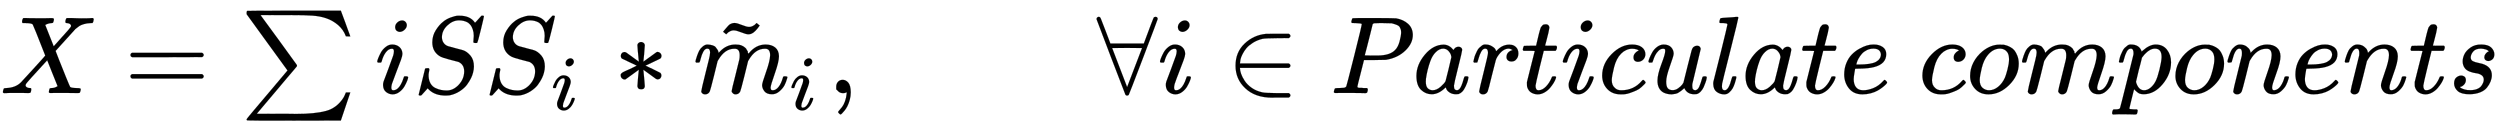 <svg xmlns="http://www.w3.org/2000/svg" role="img" aria-hidden="true" style="vertical-align: -0.84ex;font-size: 12pt;font-family: Euclid;color: Black;" viewBox="0 -847 22733 1211.2" focusable="false" width="52.799ex" height="2.813ex" xmlns:xlink="http://www.w3.org/1999/xlink"><defs id="MathJax_SVG_glyphs"><path id="MJMATHI-58" stroke-width="1" d="M 42 0 H 40 Q 26 0 26 11 Q 26 15 29 27 Q 33 41 36 43 T 55 46 Q 141 49 190 98 Q 200 108 306 224 T 411 342 Q 302 620 297 625 Q 288 636 234 637 H 206 Q 200 643 200 645 T 202 664 Q 206 677 212 683 H 226 Q 260 681 347 681 Q 380 681 408 681 T 453 682 T 473 682 Q 490 682 490 671 Q 490 670 488 658 Q 484 643 481 640 T 465 637 Q 434 634 411 620 L 488 426 L 541 485 Q 646 598 646 610 Q 646 628 622 635 Q 617 635 609 637 Q 594 637 594 648 Q 594 650 596 664 Q 600 677 606 683 H 618 Q 619 683 643 683 T 697 681 T 738 680 Q 828 680 837 683 H 845 Q 852 676 852 672 Q 850 647 840 637 H 824 Q 790 636 763 628 T 722 611 T 698 593 L 687 584 Q 687 585 592 480 L 505 384 Q 505 383 536 304 T 601 142 T 638 56 Q 648 47 699 46 Q 734 46 734 37 Q 734 35 732 23 Q 728 7 725 4 T 711 1 Q 708 1 678 1 T 589 2 Q 528 2 496 2 T 461 1 Q 444 1 444 10 Q 444 11 446 25 Q 448 35 450 39 T 455 44 T 464 46 T 480 47 T 506 54 Q 523 62 523 64 Q 522 64 476 181 L 429 299 Q 241 95 236 84 Q 232 76 232 72 Q 232 53 261 47 Q 262 47 267 47 T 273 46 Q 276 46 277 46 T 280 45 T 283 42 T 284 35 Q 284 26 282 19 Q 279 6 276 4 T 261 1 Q 258 1 243 1 T 201 2 T 142 2 Q 64 2 42 0 Z" /><path id="MJMAIN-3D" stroke-width="1" d="M 56 347 Q 56 360 70 367 H 707 Q 722 359 722 347 Q 722 336 708 328 L 390 327 H 72 Q 56 332 56 347 Z M 56 153 Q 56 168 72 173 H 708 Q 722 163 722 153 Q 722 140 707 133 H 70 Q 56 140 56 153 Z" /><path id="MJSZ1-2211" stroke-width="1" d="M 61 748 Q 64 750 489 750 H 913 L 954 640 Q 965 609 976 579 T 993 533 T 999 516 H 979 L 959 517 Q 936 579 886 621 T 777 682 Q 724 700 655 705 T 436 710 H 319 Q 183 710 183 709 Q 186 706 348 484 T 511 259 Q 517 250 513 244 L 490 216 Q 466 188 420 134 T 330 27 L 149 -187 Q 149 -188 362 -188 Q 388 -188 436 -188 T 506 -189 Q 679 -189 778 -162 T 936 -43 Q 946 -27 959 6 H 999 L 913 -249 L 489 -250 Q 65 -250 62 -248 Q 56 -246 56 -239 Q 56 -234 118 -161 Q 186 -81 245 -11 L 428 206 Q 428 207 242 462 L 57 717 L 56 728 Q 56 744 61 748 Z" /><path id="MJMATHI-69" stroke-width="1" d="M 184 600 Q 184 624 203 642 T 247 661 Q 265 661 277 649 T 290 619 Q 290 596 270 577 T 226 557 Q 211 557 198 567 T 184 600 Z M 21 287 Q 21 295 30 318 T 54 369 T 98 420 T 158 442 Q 197 442 223 419 T 250 357 Q 250 340 236 301 T 196 196 T 154 83 Q 149 61 149 51 Q 149 26 166 26 Q 175 26 185 29 T 208 43 T 235 78 T 260 137 Q 263 149 265 151 T 282 153 Q 302 153 302 143 Q 302 135 293 112 T 268 61 T 223 11 T 161 -11 Q 129 -11 102 10 T 74 74 Q 74 91 79 106 T 122 220 Q 160 321 166 341 T 173 380 Q 173 404 156 404 H 154 Q 124 404 99 371 T 61 287 Q 60 286 59 284 T 58 281 T 56 279 T 53 278 T 49 278 T 41 278 H 27 Q 21 284 21 287 Z" /><path id="MJMATHI-53" stroke-width="1" d="M 308 24 Q 367 24 416 76 T 466 197 Q 466 260 414 284 Q 308 311 278 321 T 236 341 Q 176 383 176 462 Q 176 523 208 573 T 273 648 Q 302 673 343 688 T 407 704 H 418 H 425 Q 521 704 564 640 Q 565 640 577 653 T 603 682 T 623 704 Q 624 704 627 704 T 632 705 Q 645 705 645 698 T 617 577 T 585 459 T 569 456 Q 549 456 549 465 Q 549 471 550 475 Q 550 478 551 494 T 553 520 Q 553 554 544 579 T 526 616 T 501 641 Q 465 662 419 662 Q 362 662 313 616 T 263 510 Q 263 480 278 458 T 319 427 Q 323 425 389 408 T 456 390 Q 490 379 522 342 T 554 242 Q 554 216 546 186 Q 541 164 528 137 T 492 78 T 426 18 T 332 -20 Q 320 -22 298 -22 Q 199 -22 144 33 L 134 44 L 106 13 Q 83 -14 78 -18 T 65 -22 Q 52 -22 52 -14 Q 52 -11 110 221 Q 112 227 130 227 H 143 Q 149 221 149 216 Q 149 214 148 207 T 144 186 T 142 153 Q 144 114 160 87 T 203 47 T 255 29 T 308 24 Z" /><path id="MJMAIN-2217" stroke-width="1" d="M 229 286 Q 216 420 216 436 Q 216 454 240 464 Q 241 464 245 464 T 251 465 Q 263 464 273 456 T 283 436 Q 283 419 277 356 T 270 286 L 328 328 Q 384 369 389 372 T 399 375 Q 412 375 423 365 T 435 338 Q 435 325 425 315 Q 420 312 357 282 T 289 250 L 355 219 L 425 184 Q 434 175 434 161 Q 434 146 425 136 T 401 125 Q 393 125 383 131 T 328 171 L 270 213 Q 283 79 283 63 Q 283 53 276 44 T 250 35 Q 231 35 224 44 T 216 63 Q 216 80 222 143 T 229 213 L 171 171 Q 115 130 110 127 Q 106 124 100 124 Q 87 124 76 134 T 64 161 Q 64 166 64 169 T 67 175 T 72 181 T 81 188 T 94 195 T 113 204 T 138 215 T 170 230 T 210 250 L 74 315 Q 65 324 65 338 Q 65 353 74 363 T 98 374 Q 106 374 116 368 T 171 328 L 229 286 Z" /><path id="MJMATHI-6D" stroke-width="1" d="M 21 287 Q 22 293 24 303 T 36 341 T 56 388 T 88 425 T 132 442 T 175 435 T 205 417 T 221 395 T 229 376 L 231 369 Q 231 367 232 367 L 243 378 Q 303 442 384 442 Q 401 442 415 440 T 441 433 T 460 423 T 475 411 T 485 398 T 493 385 T 497 373 T 500 364 T 502 357 L 510 367 Q 573 442 659 442 Q 713 442 746 415 T 780 336 Q 780 285 742 178 T 704 50 Q 705 36 709 31 T 724 26 Q 752 26 776 56 T 815 138 Q 818 149 821 151 T 837 153 Q 857 153 857 145 Q 857 144 853 130 Q 845 101 831 73 T 785 17 T 716 -10 Q 669 -10 648 17 T 627 73 Q 627 92 663 193 T 700 345 Q 700 404 656 404 H 651 Q 565 404 506 303 L 499 291 L 466 157 Q 433 26 428 16 Q 415 -11 385 -11 Q 372 -11 364 -4 T 353 8 T 350 18 Q 350 29 384 161 L 420 307 Q 423 322 423 345 Q 423 404 379 404 H 374 Q 288 404 229 303 L 222 291 L 189 157 Q 156 26 151 16 Q 138 -11 108 -11 Q 95 -11 87 -5 T 76 7 T 74 17 Q 74 30 112 181 Q 151 335 151 342 Q 154 357 154 369 Q 154 405 129 405 Q 107 405 92 377 T 69 316 T 57 280 Q 55 278 41 278 H 27 Q 21 284 21 287 Z" /><path id="MJMAIN-7E" stroke-width="1" d="M 179 251 Q 164 251 151 245 T 131 234 T 111 215 L 97 227 L 83 238 Q 83 239 95 253 T 121 283 T 142 304 Q 165 318 187 318 T 253 300 T 320 282 Q 335 282 348 288 T 368 299 T 388 318 L 402 306 L 416 295 Q 375 236 344 222 Q 330 215 313 215 Q 292 215 248 233 T 179 251 Z" /><path id="MJMAIN-2C" stroke-width="1" d="M 78 35 T 78 60 T 94 103 T 137 121 Q 165 121 187 96 T 210 8 Q 210 -27 201 -60 T 180 -117 T 154 -158 T 130 -185 T 117 -194 Q 113 -194 104 -185 T 95 -172 Q 95 -168 106 -156 T 131 -126 T 157 -76 T 173 -3 V 9 L 172 8 Q 170 7 167 6 T 161 3 T 152 1 T 140 0 Q 113 0 96 17 Z" /><path id="MJMAIN-2200" stroke-width="1" d="M 0 673 Q 0 684 7 689 T 20 694 Q 32 694 38 680 T 82 567 L 126 451 H 430 L 473 566 Q 483 593 494 622 T 512 668 T 519 685 Q 524 694 538 694 Q 556 692 556 674 Q 556 670 426 329 T 293 -15 Q 288 -22 278 -22 T 263 -15 Q 260 -11 131 328 T 0 673 Z M 414 410 Q 414 411 278 411 T 142 410 L 278 55 L 414 410 Z" /><path id="MJMAIN-2208" stroke-width="1" d="M 84 250 Q 84 372 166 450 T 360 539 Q 361 539 377 539 T 419 540 T 469 540 H 568 Q 583 532 583 520 Q 583 511 570 501 L 466 500 Q 355 499 329 494 Q 280 482 242 458 T 183 409 T 147 354 T 129 306 T 124 272 V 270 H 568 Q 583 262 583 250 T 568 230 H 124 V 228 Q 124 207 134 177 T 167 112 T 231 48 T 328 7 Q 355 1 466 0 H 570 Q 583 -10 583 -20 Q 583 -32 568 -40 H 471 Q 464 -40 446 -40 T 417 -41 Q 262 -41 172 45 Q 84 127 84 250 Z" /><path id="MJMATHI-50" stroke-width="1" d="M 287 628 Q 287 635 230 637 Q 206 637 199 638 T 192 648 Q 192 649 194 659 Q 200 679 203 681 T 397 683 Q 587 682 600 680 Q 664 669 707 631 T 751 530 Q 751 453 685 389 Q 616 321 507 303 Q 500 302 402 301 H 307 L 277 182 Q 247 66 247 59 Q 247 55 248 54 T 255 50 T 272 48 T 305 46 H 336 Q 342 37 342 35 Q 342 19 335 5 Q 330 0 319 0 Q 316 0 282 1 T 182 2 Q 120 2 87 2 T 51 1 Q 33 1 33 11 Q 33 13 36 25 Q 40 41 44 43 T 67 46 Q 94 46 127 49 Q 141 52 146 61 Q 149 65 218 339 T 287 628 Z M 645 554 Q 645 567 643 575 T 634 597 T 609 619 T 560 635 Q 553 636 480 637 Q 463 637 445 637 T 416 636 T 404 636 Q 391 635 386 627 Q 384 621 367 550 T 332 412 T 314 344 Q 314 342 395 342 H 407 H 430 Q 542 342 590 392 Q 617 419 631 471 T 645 554 Z" /><path id="MJMATHI-61" stroke-width="1" d="M 33 157 Q 33 258 109 349 T 280 441 Q 331 441 370 392 Q 386 422 416 422 Q 429 422 439 414 T 449 394 Q 449 381 412 234 T 374 68 Q 374 43 381 35 T 402 26 Q 411 27 422 35 Q 443 55 463 131 Q 469 151 473 152 Q 475 153 483 153 H 487 Q 506 153 506 144 Q 506 138 501 117 T 481 63 T 449 13 Q 436 0 417 -8 Q 409 -10 393 -10 Q 359 -10 336 5 T 306 36 L 300 51 Q 299 52 296 50 Q 294 48 292 46 Q 233 -10 172 -10 Q 117 -10 75 30 T 33 157 Z M 351 328 Q 351 334 346 350 T 323 385 T 277 405 Q 242 405 210 374 T 160 293 Q 131 214 119 129 Q 119 126 119 118 T 118 106 Q 118 61 136 44 T 179 26 Q 217 26 254 59 T 298 110 Q 300 114 325 217 T 351 328 Z" /><path id="MJMATHI-72" stroke-width="1" d="M 21 287 Q 22 290 23 295 T 28 317 T 38 348 T 53 381 T 73 411 T 99 433 T 132 442 Q 161 442 183 430 T 214 408 T 225 388 Q 227 382 228 382 T 236 389 Q 284 441 347 441 H 350 Q 398 441 422 400 Q 430 381 430 363 Q 430 333 417 315 T 391 292 T 366 288 Q 346 288 334 299 T 322 328 Q 322 376 378 392 Q 356 405 342 405 Q 286 405 239 331 Q 229 315 224 298 T 190 165 Q 156 25 151 16 Q 138 -11 108 -11 Q 95 -11 87 -5 T 76 7 T 74 17 Q 74 30 114 189 T 154 366 Q 154 405 128 405 Q 107 405 92 377 T 68 316 T 57 280 Q 55 278 41 278 H 27 Q 21 284 21 287 Z" /><path id="MJMATHI-74" stroke-width="1" d="M 26 385 Q 19 392 19 395 Q 19 399 22 411 T 27 425 Q 29 430 36 430 T 87 431 H 140 L 159 511 Q 162 522 166 540 T 173 566 T 179 586 T 187 603 T 197 615 T 211 624 T 229 626 Q 247 625 254 615 T 261 596 Q 261 589 252 549 T 232 470 L 222 433 Q 222 431 272 431 H 323 Q 330 424 330 420 Q 330 398 317 385 H 210 L 174 240 Q 135 80 135 68 Q 135 26 162 26 Q 197 26 230 60 T 283 144 Q 285 150 288 151 T 303 153 H 307 Q 322 153 322 145 Q 322 142 319 133 Q 314 117 301 95 T 267 48 T 216 6 T 155 -11 Q 125 -11 98 4 T 59 56 Q 57 64 57 83 V 101 L 92 241 Q 127 382 128 383 Q 128 385 77 385 H 26 Z" /><path id="MJMATHI-63" stroke-width="1" d="M 34 159 Q 34 268 120 355 T 306 442 Q 362 442 394 418 T 427 355 Q 427 326 408 306 T 360 285 Q 341 285 330 295 T 319 325 T 330 359 T 352 380 T 366 386 H 367 Q 367 388 361 392 T 340 400 T 306 404 Q 276 404 249 390 Q 228 381 206 359 Q 162 315 142 235 T 121 119 Q 121 73 147 50 Q 169 26 205 26 H 209 Q 321 26 394 111 Q 403 121 406 121 Q 410 121 419 112 T 429 98 T 420 83 T 391 55 T 346 25 T 282 0 T 202 -11 Q 127 -11 81 37 T 34 159 Z" /><path id="MJMATHI-75" stroke-width="1" d="M 21 287 Q 21 295 30 318 T 55 370 T 99 420 T 158 442 Q 204 442 227 417 T 250 358 Q 250 340 216 246 T 182 105 Q 182 62 196 45 T 238 27 T 291 44 T 328 78 L 339 95 Q 341 99 377 247 Q 407 367 413 387 T 427 416 Q 444 431 463 431 Q 480 431 488 421 T 496 402 L 420 84 Q 419 79 419 68 Q 419 43 426 35 T 447 26 Q 469 29 482 57 T 512 145 Q 514 153 532 153 Q 551 153 551 144 Q 550 139 549 130 T 540 98 T 523 55 T 498 17 T 462 -8 Q 454 -10 438 -10 Q 372 -10 347 46 Q 345 45 336 36 T 318 21 T 296 6 T 267 -6 T 233 -11 Q 189 -11 155 7 Q 103 38 103 113 Q 103 170 138 262 T 173 379 Q 173 380 173 381 Q 173 390 173 393 T 169 400 T 158 404 H 154 Q 131 404 112 385 T 82 344 T 65 302 T 57 280 Q 55 278 41 278 H 27 Q 21 284 21 287 Z" /><path id="MJMATHI-6C" stroke-width="1" d="M 117 59 Q 117 26 142 26 Q 179 26 205 131 Q 211 151 215 152 Q 217 153 225 153 H 229 Q 238 153 241 153 T 246 151 T 248 144 Q 247 138 245 128 T 234 90 T 214 43 T 183 6 T 137 -11 Q 101 -11 70 11 T 38 85 Q 38 97 39 102 L 104 360 Q 167 615 167 623 Q 167 626 166 628 T 162 632 T 157 634 T 149 635 T 141 636 T 132 637 T 122 637 Q 112 637 109 637 T 101 638 T 95 641 T 94 647 Q 94 649 96 661 Q 101 680 107 682 T 179 688 Q 194 689 213 690 T 243 693 T 254 694 Q 266 694 266 686 Q 266 675 193 386 T 118 83 Q 118 81 118 75 T 117 65 V 59 Z" /><path id="MJMATHI-65" stroke-width="1" d="M 39 168 Q 39 225 58 272 T 107 350 T 174 402 T 244 433 T 307 442 H 310 Q 355 442 388 420 T 421 355 Q 421 265 310 237 Q 261 224 176 223 Q 139 223 138 221 Q 138 219 132 186 T 125 128 Q 125 81 146 54 T 209 26 T 302 45 T 394 111 Q 403 121 406 121 Q 410 121 419 112 T 429 98 T 420 82 T 390 55 T 344 24 T 281 -1 T 205 -11 Q 126 -11 83 42 T 39 168 Z M 373 353 Q 367 405 305 405 Q 272 405 244 391 T 199 357 T 170 316 T 154 280 T 149 261 Q 149 260 169 260 Q 282 260 327 284 T 373 353 Z" /><path id="MJMATHI-6F" stroke-width="1" d="M 201 -11 Q 126 -11 80 38 T 34 156 Q 34 221 64 279 T 146 380 Q 222 441 301 441 Q 333 441 341 440 Q 354 437 367 433 T 402 417 T 438 387 T 464 338 T 476 268 Q 476 161 390 75 T 201 -11 Z M 121 120 Q 121 70 147 48 T 206 26 Q 250 26 289 58 T 351 142 Q 360 163 374 216 T 388 308 Q 388 352 370 375 Q 346 405 306 405 Q 243 405 195 347 Q 158 303 140 230 T 121 120 Z" /><path id="MJMATHI-70" stroke-width="1" d="M 23 287 Q 24 290 25 295 T 30 317 T 40 348 T 55 381 T 75 411 T 101 433 T 134 442 Q 209 442 230 378 L 240 387 Q 302 442 358 442 Q 423 442 460 395 T 497 281 Q 497 173 421 82 T 249 -10 Q 227 -10 210 -4 Q 199 1 187 11 T 168 28 L 161 36 Q 160 35 139 -51 T 118 -138 Q 118 -144 126 -145 T 163 -148 H 188 Q 194 -155 194 -157 T 191 -175 Q 188 -187 185 -190 T 172 -194 Q 170 -194 161 -194 T 127 -193 T 65 -192 Q -5 -192 -24 -194 H -32 Q -39 -187 -39 -183 Q -37 -156 -26 -148 H -6 Q 28 -147 33 -136 Q 36 -130 94 103 T 155 350 Q 156 355 156 364 Q 156 405 131 405 Q 109 405 94 377 T 71 316 T 59 280 Q 57 278 43 278 H 29 Q 23 284 23 287 Z M 178 102 Q 200 26 252 26 Q 282 26 310 49 T 356 107 Q 374 141 392 215 T 411 325 V 331 Q 411 405 350 405 Q 339 405 328 402 T 306 393 T 286 380 T 269 365 T 254 350 T 243 336 T 235 326 L 232 322 Q 232 321 229 308 T 218 264 T 204 212 Q 178 106 178 102 Z" /><path id="MJMATHI-6E" stroke-width="1" d="M 21 287 Q 22 293 24 303 T 36 341 T 56 388 T 89 425 T 135 442 Q 171 442 195 424 T 225 390 T 231 369 Q 231 367 232 367 L 243 378 Q 304 442 382 442 Q 436 442 469 415 T 503 336 T 465 179 T 427 52 Q 427 26 444 26 Q 450 26 453 27 Q 482 32 505 65 T 540 145 Q 542 153 560 153 Q 580 153 580 145 Q 580 144 576 130 Q 568 101 554 73 T 508 17 T 439 -10 Q 392 -10 371 17 T 350 73 Q 350 92 386 193 T 423 345 Q 423 404 379 404 H 374 Q 288 404 229 303 L 222 291 L 189 157 Q 156 26 151 16 Q 138 -11 108 -11 Q 95 -11 87 -5 T 76 7 T 74 17 Q 74 30 112 180 T 152 343 Q 153 348 153 366 Q 153 405 129 405 Q 91 405 66 305 Q 60 285 60 284 Q 58 278 41 278 H 27 Q 21 284 21 287 Z" /><path id="MJMATHI-73" stroke-width="1" d="M 131 289 Q 131 321 147 354 T 203 415 T 300 442 Q 362 442 390 415 T 419 355 Q 419 323 402 308 T 364 292 Q 351 292 340 300 T 328 326 Q 328 342 337 354 T 354 372 T 367 378 Q 368 378 368 379 Q 368 382 361 388 T 336 399 T 297 405 Q 249 405 227 379 T 204 326 Q 204 301 223 291 T 278 274 T 330 259 Q 396 230 396 163 Q 396 135 385 107 T 352 51 T 289 7 T 195 -10 Q 118 -10 86 19 T 53 87 Q 53 126 74 143 T 118 160 Q 133 160 146 151 T 160 120 Q 160 94 142 76 T 111 58 Q 109 57 108 57 T 107 55 Q 108 52 115 47 T 146 34 T 201 27 Q 237 27 263 38 T 301 66 T 318 97 T 323 122 Q 323 150 302 164 T 254 181 T 195 196 T 148 231 Q 131 256 131 289 Z" /></defs><g fill="currentColor" stroke="currentColor" stroke-width="0" transform="matrix(1 0 0 -1 0 0)"><use x="0" y="0" xmlns:NS2="http://www.w3.org/1999/xlink" NS2:href="#MJMATHI-58" /><use x="1130" y="0" xmlns:NS3="http://www.w3.org/1999/xlink" NS3:href="#MJMAIN-3D" /><use x="2186" y="0" xmlns:NS4="http://www.w3.org/1999/xlink" NS4:href="#MJSZ1-2211" /><use x="3409" y="0" xmlns:NS5="http://www.w3.org/1999/xlink" NS5:href="#MJMATHI-69" /><use x="3755" y="0" xmlns:NS6="http://www.w3.org/1999/xlink" NS6:href="#MJMATHI-53" /><g transform="translate(4400)"><use x="0" y="0" xmlns:NS7="http://www.w3.org/1999/xlink" NS7:href="#MJMATHI-53" /><use transform="scale(0.707)" x="867" y="-213" xmlns:NS8="http://www.w3.org/1999/xlink" NS8:href="#MJMATHI-69" /></g><use x="5580" y="0" xmlns:NS9="http://www.w3.org/1999/xlink" NS9:href="#MJMAIN-2217" /><g transform="translate(6303)"><use x="0" y="0" xmlns:NS10="http://www.w3.org/1999/xlink" NS10:href="#MJMATHI-6D" /><use x="189" y="320" xmlns:NS11="http://www.w3.org/1999/xlink" NS11:href="#MJMAIN-7E" /><use transform="scale(0.707)" x="1242" y="-213" xmlns:NS12="http://www.w3.org/1999/xlink" NS12:href="#MJMATHI-69" /></g><use x="7526" y="0" xmlns:NS13="http://www.w3.org/1999/xlink" NS13:href="#MJMAIN-2C" /><use x="9971" y="0" xmlns:NS14="http://www.w3.org/1999/xlink" NS14:href="#MJMAIN-2200" /><use x="10527" y="0" xmlns:NS15="http://www.w3.org/1999/xlink" NS15:href="#MJMATHI-69" /><use x="11151" y="0" xmlns:NS16="http://www.w3.org/1999/xlink" NS16:href="#MJMAIN-2208" /><use x="12096" y="0" xmlns:NS17="http://www.w3.org/1999/xlink" NS17:href="#MJMATHI-50" /><use x="12847" y="0" xmlns:NS18="http://www.w3.org/1999/xlink" NS18:href="#MJMATHI-61" /><use x="13377" y="0" xmlns:NS19="http://www.w3.org/1999/xlink" NS19:href="#MJMATHI-72" /><use x="13828" y="0" xmlns:NS20="http://www.w3.org/1999/xlink" NS20:href="#MJMATHI-74" /><use x="14190" y="0" xmlns:NS21="http://www.w3.org/1999/xlink" NS21:href="#MJMATHI-69" /><use x="14535" y="0" xmlns:NS22="http://www.w3.org/1999/xlink" NS22:href="#MJMATHI-63" /><use x="14969" y="0" xmlns:NS23="http://www.w3.org/1999/xlink" NS23:href="#MJMATHI-75" /><use x="15541" y="0" xmlns:NS24="http://www.w3.org/1999/xlink" NS24:href="#MJMATHI-6C" /><use x="15840" y="0" xmlns:NS25="http://www.w3.org/1999/xlink" NS25:href="#MJMATHI-61" /><use x="16369" y="0" xmlns:NS26="http://www.w3.org/1999/xlink" NS26:href="#MJMATHI-74" /><use x="16731" y="0" xmlns:NS27="http://www.w3.org/1999/xlink" NS27:href="#MJMATHI-65" /><use x="17447" y="0" xmlns:NS28="http://www.w3.org/1999/xlink" NS28:href="#MJMATHI-63" /><use x="17881" y="0" xmlns:NS29="http://www.w3.org/1999/xlink" NS29:href="#MJMATHI-6F" /><use x="18366" y="0" xmlns:NS30="http://www.w3.org/1999/xlink" NS30:href="#MJMATHI-6D" /><use x="19245" y="0" xmlns:NS31="http://www.w3.org/1999/xlink" NS31:href="#MJMATHI-70" /><use x="19748" y="0" xmlns:NS32="http://www.w3.org/1999/xlink" NS32:href="#MJMATHI-6F" /><use x="20234" y="0" xmlns:NS33="http://www.w3.org/1999/xlink" NS33:href="#MJMATHI-6E" /><use x="20834" y="0" xmlns:NS34="http://www.w3.org/1999/xlink" NS34:href="#MJMATHI-65" /><use x="21301" y="0" xmlns:NS35="http://www.w3.org/1999/xlink" NS35:href="#MJMATHI-6E" /><use x="21901" y="0" xmlns:NS36="http://www.w3.org/1999/xlink" NS36:href="#MJMATHI-74" /><use x="22263" y="0" xmlns:NS37="http://www.w3.org/1999/xlink" NS37:href="#MJMATHI-73" /></g></svg>